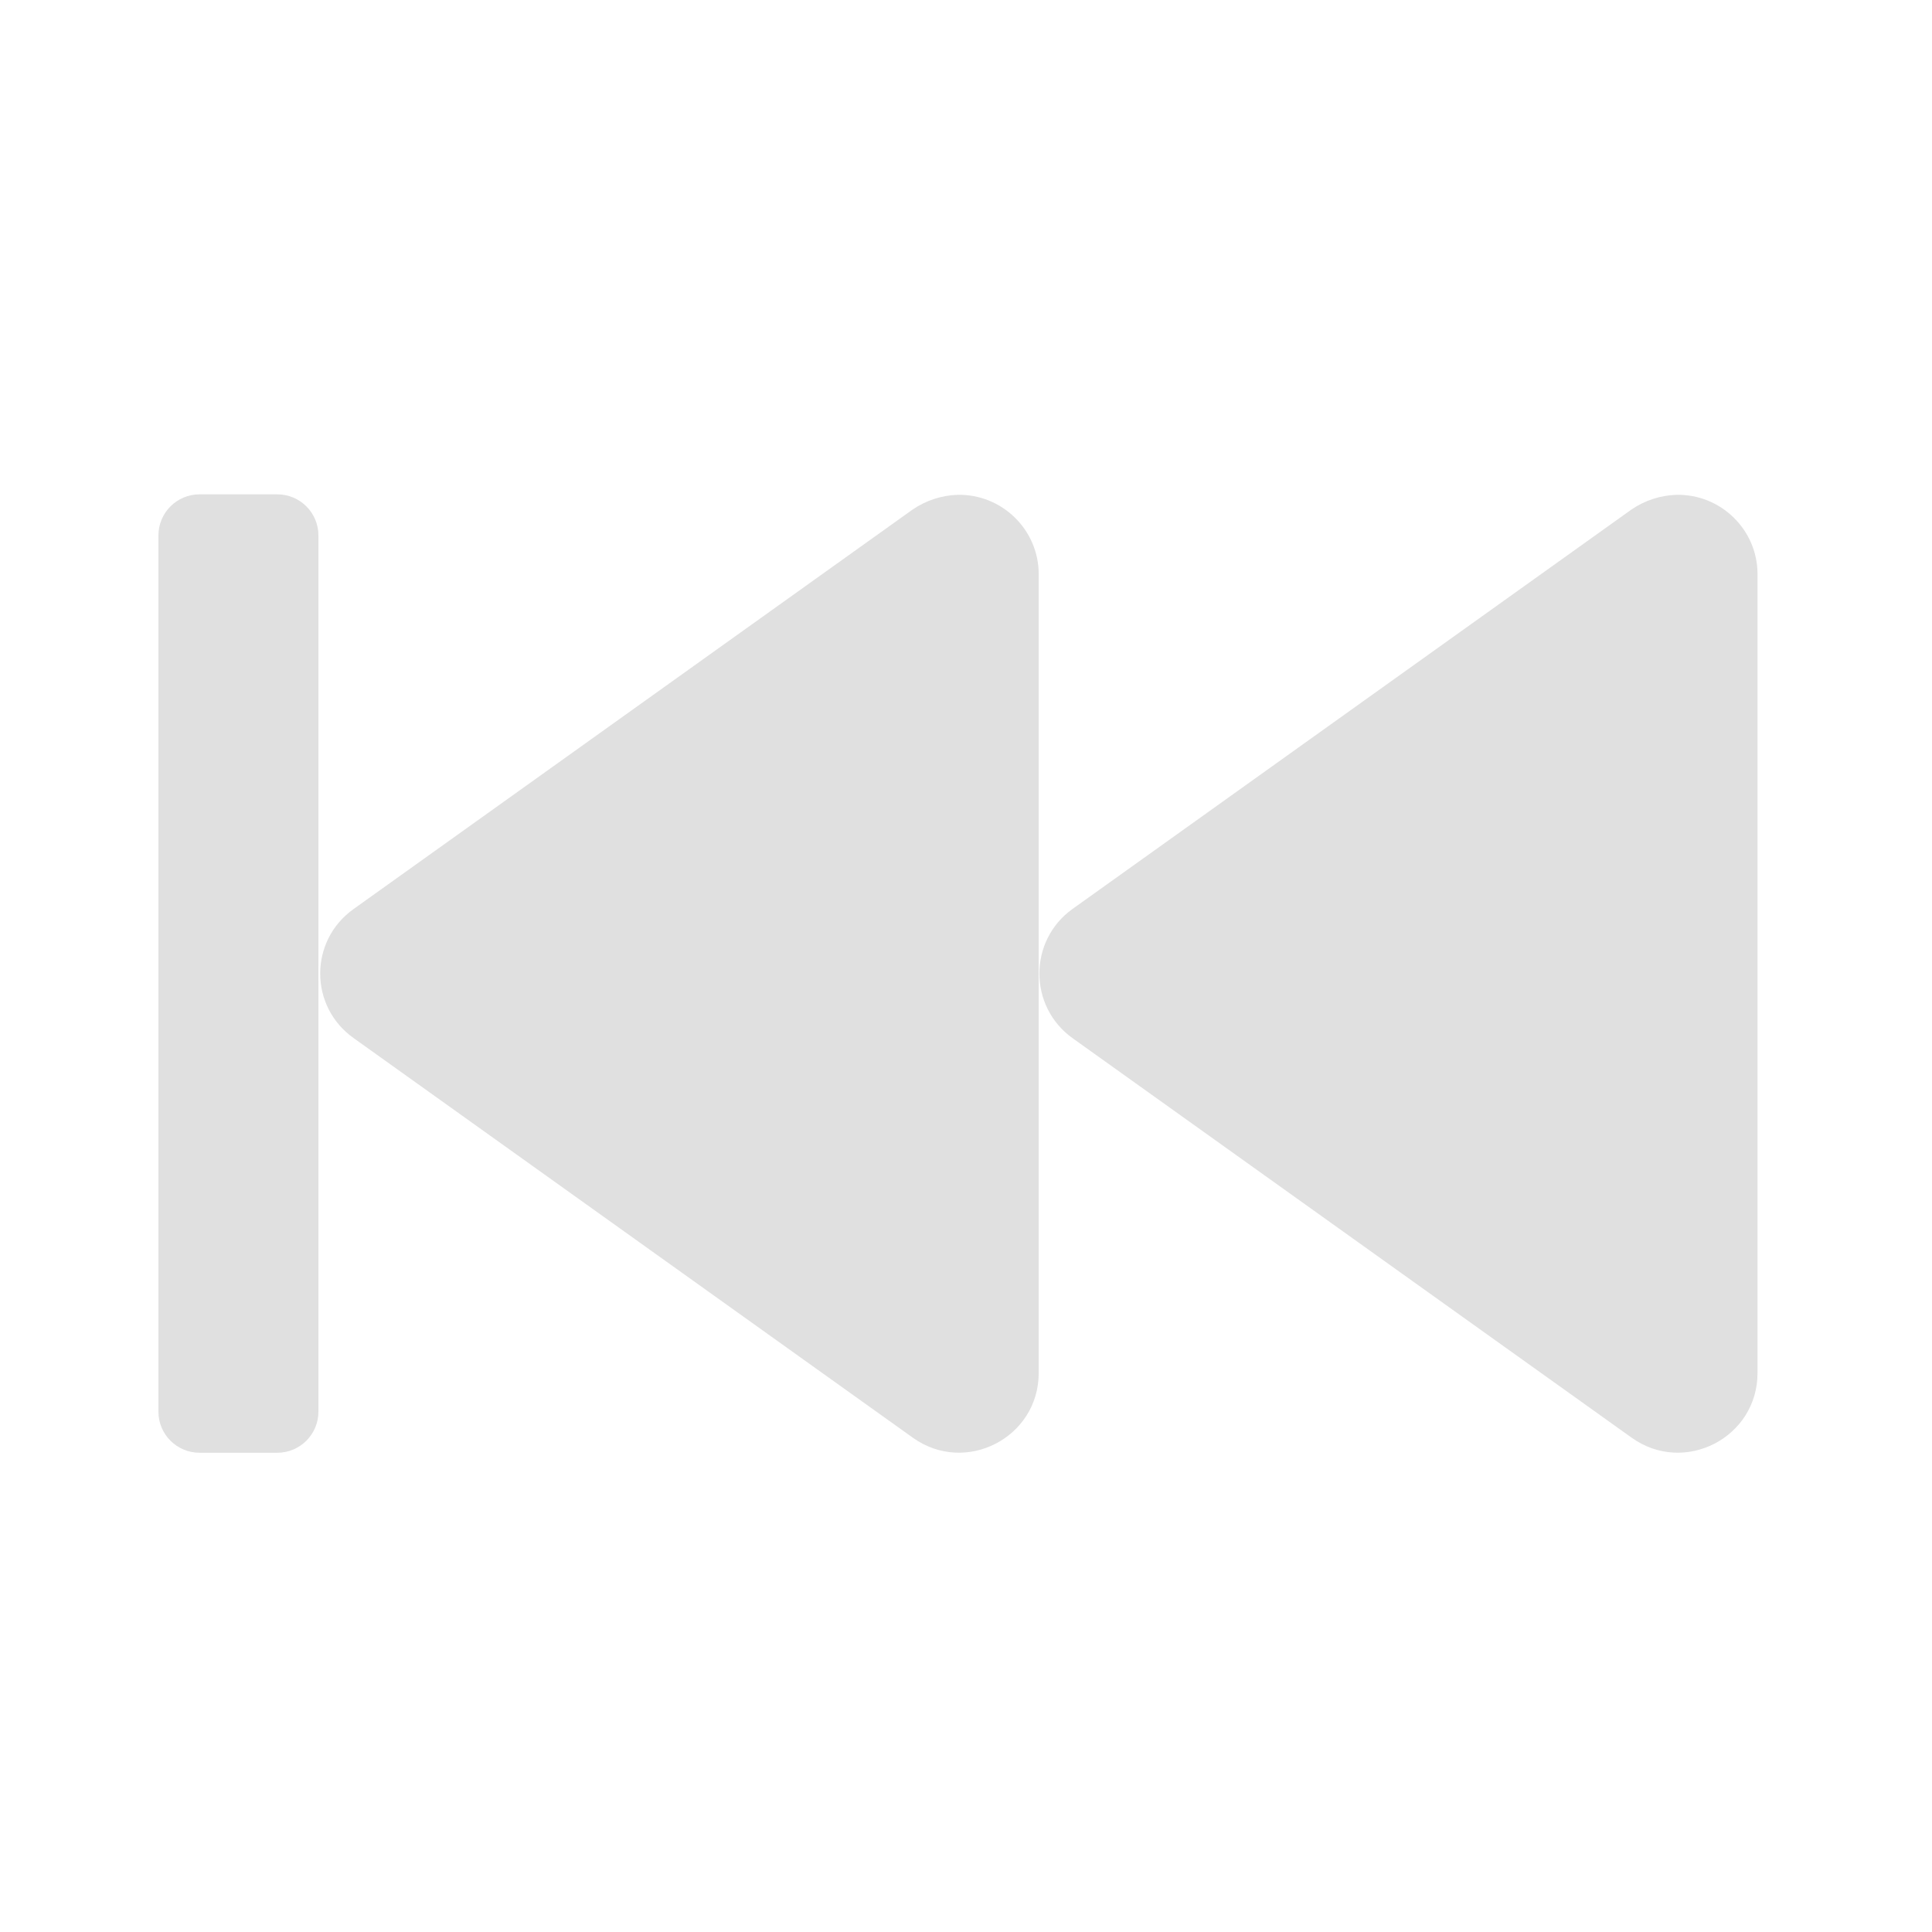 <?xml version="1.0" encoding="UTF-8"?>
<svg xmlns="http://www.w3.org/2000/svg" xmlns:xlink="http://www.w3.org/1999/xlink" width="16px" height="16px" viewBox="0 0 16 16" version="1.1">
<g id="surface1">
<path style=" stroke:none;fill-rule:nonzero;fill:rgb(87.843%,87.843%,87.843%);fill-opacity:1;" d="M 13.883 4.098 C 14.25 4.09 14.555 4.387 14.555 4.754 L 14.555 11.371 C 14.555 11.906 13.949 12.219 13.512 11.906 L 8.883 8.598 C 8.516 8.336 8.516 7.789 8.883 7.527 L 13.512 4.219 C 13.621 4.145 13.75 4.102 13.883 4.098 Z M 13.883 4.098 "/>
<path style=" stroke:none;fill-rule:nonzero;fill:rgb(87.843%,87.843%,87.843%);fill-opacity:1;" d="M 7.93 4.098 C 8.297 4.09 8.602 4.387 8.602 4.754 L 8.602 11.371 C 8.602 11.906 7.996 12.219 7.559 11.906 L 2.93 8.598 C 2.559 8.336 2.559 7.789 2.93 7.527 L 7.559 4.219 C 7.668 4.145 7.797 4.102 7.93 4.098 Z M 7.93 4.098 "/>
<path style=" stroke:none;fill-rule:nonzero;fill:rgb(87.843%,87.843%,87.843%);fill-opacity:1;" d="M 2.297 4.094 L 1.652 4.094 C 1.465 4.094 1.312 4.246 1.312 4.434 L 1.312 11.691 C 1.312 11.879 1.465 12.031 1.652 12.031 L 2.297 12.031 C 2.484 12.031 2.637 11.879 2.637 11.691 L 2.637 4.434 C 2.637 4.246 2.484 4.094 2.297 4.094 Z M 2.297 4.094 "/>
</g>
</svg>
